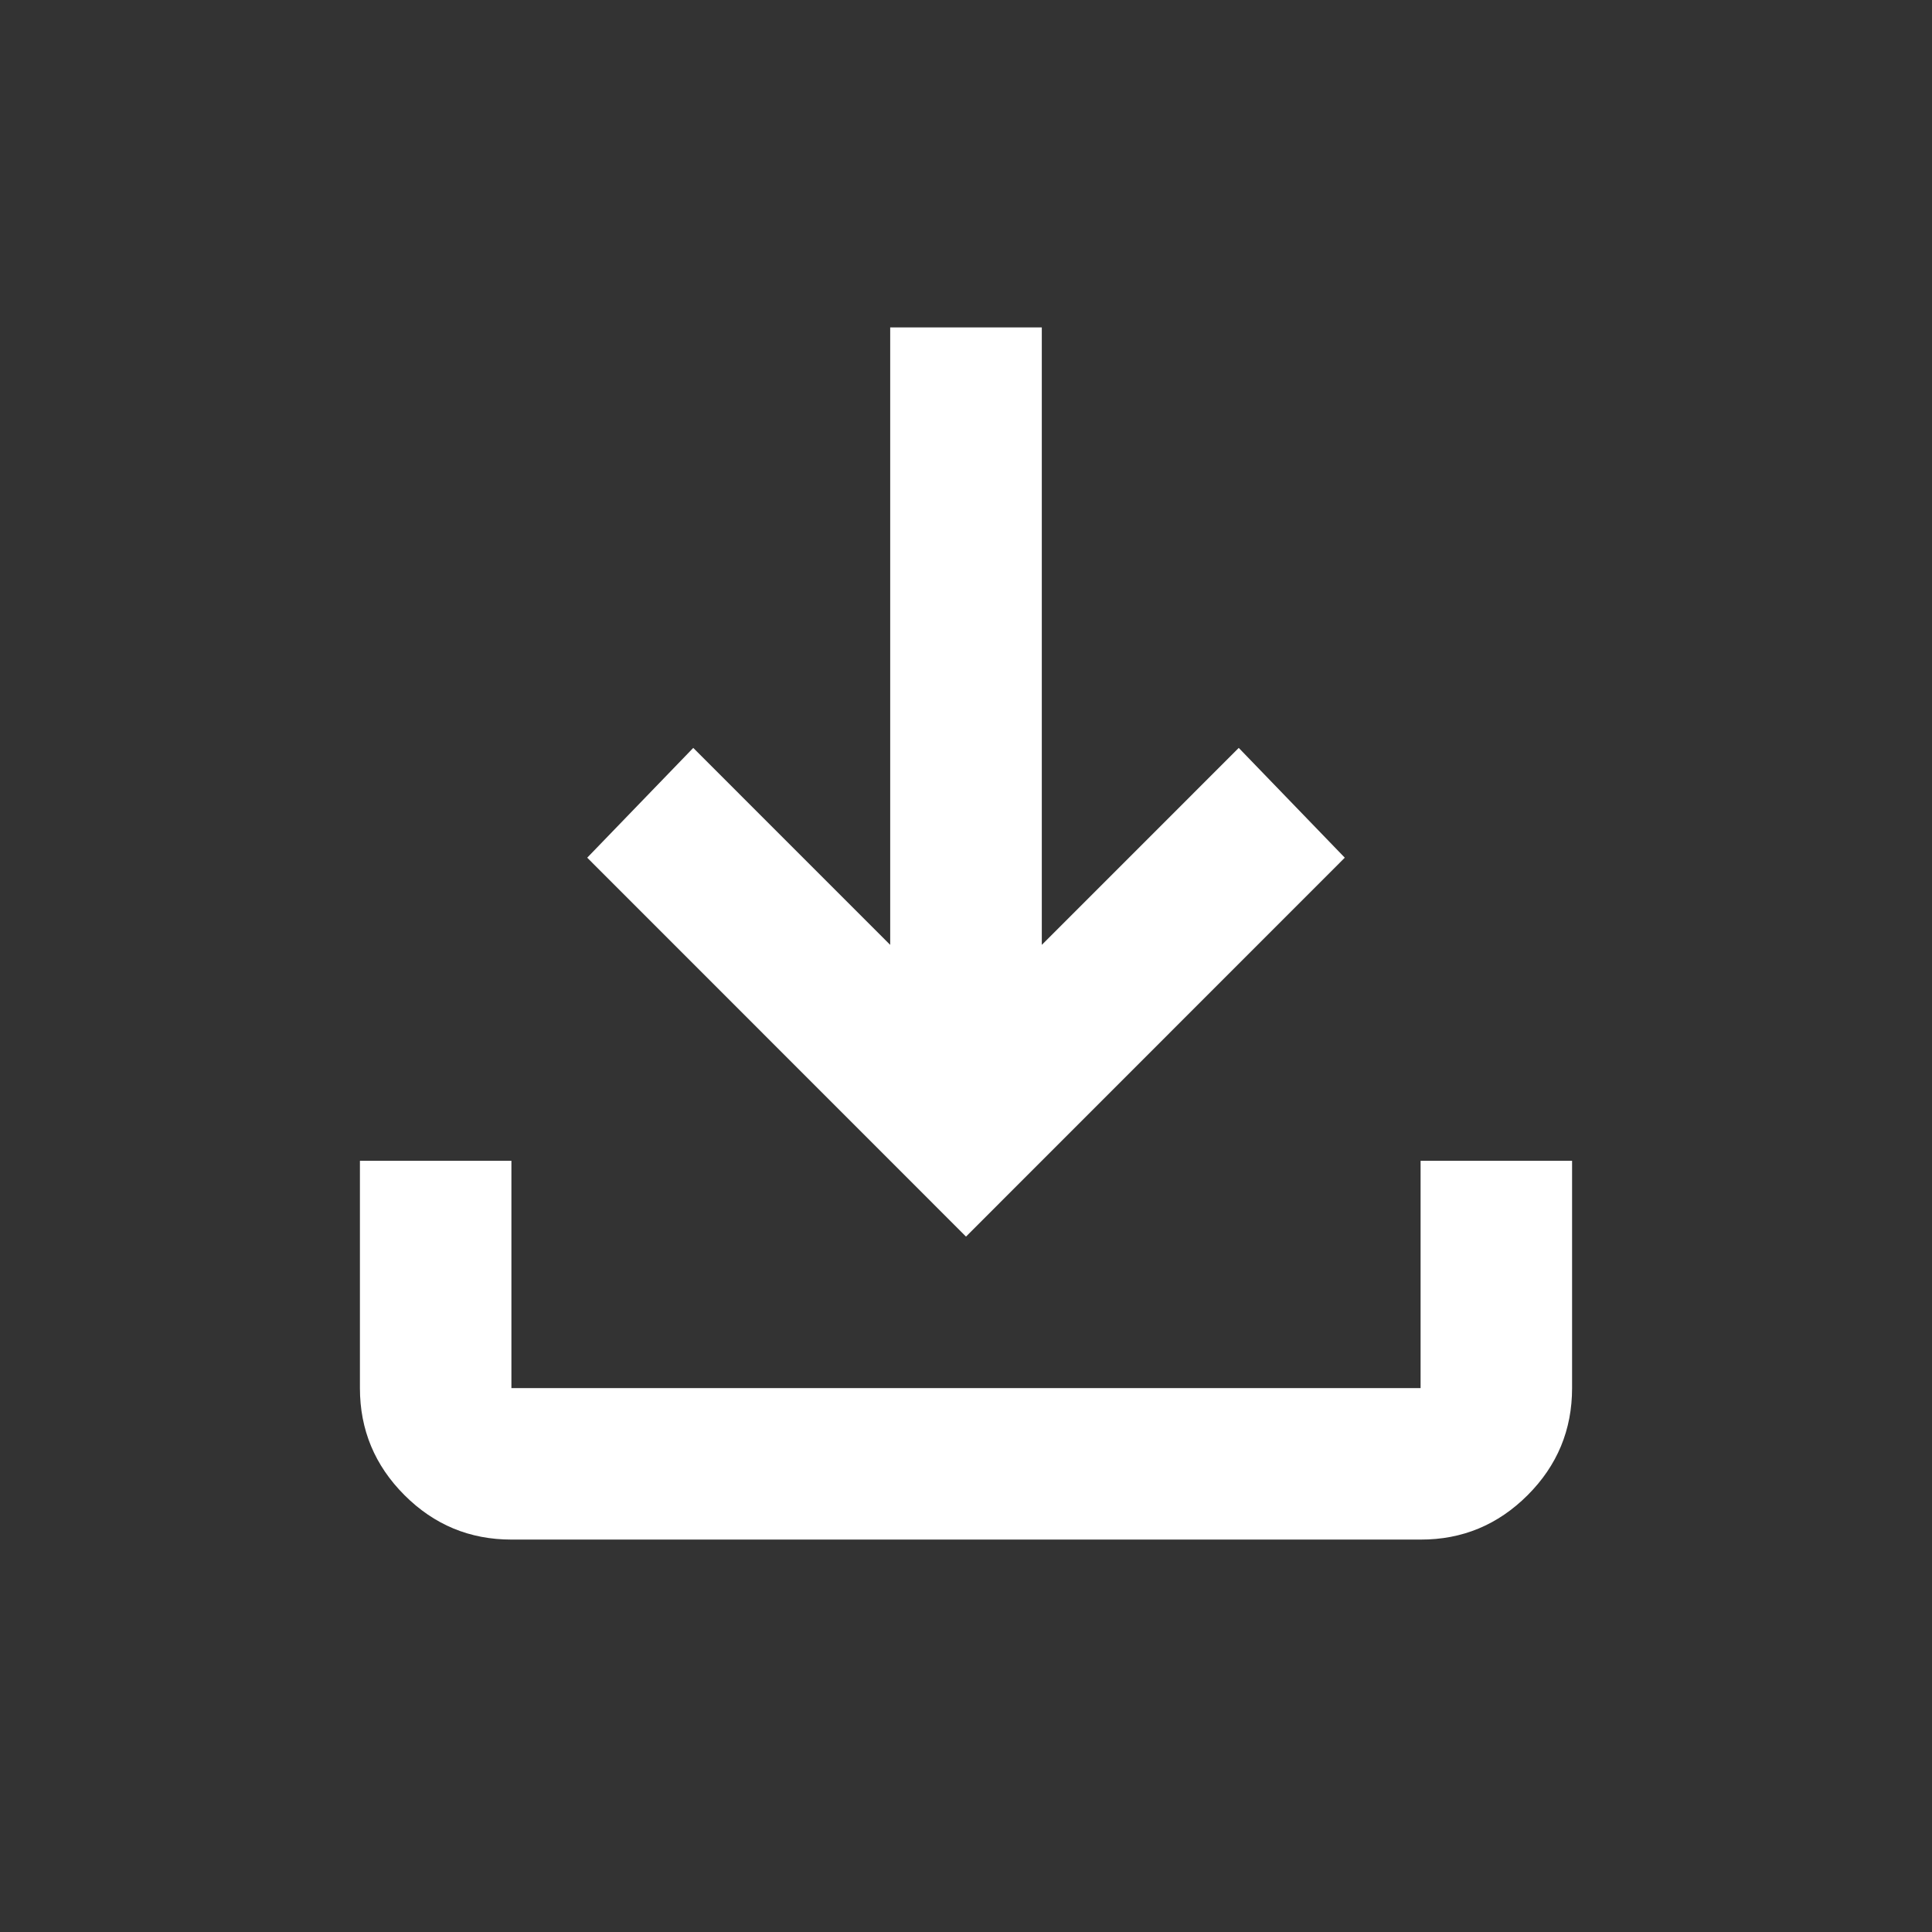 <svg width="17" height="17" viewBox="0 0 17 17" fill="none" xmlns="http://www.w3.org/2000/svg">
<rect x="0" y="0" width="17" height="17" fill="#333333" stroke="none"/>
<path d="M8.5 10.881L5.167 7.547L6.1 6.581L7.833 8.314V2.881H9.167V8.314L10.9 6.581L11.833 7.547L8.5 10.881ZM4.5 13.547C4.133 13.547 3.82 13.417 3.559 13.156C3.298 12.895 3.167 12.581 3.167 12.214V10.214H4.5V12.214H12.5V10.214H13.833V12.214C13.833 12.581 13.703 12.895 13.442 13.156C13.181 13.417 12.867 13.548 12.5 13.547H4.5Z" fill="white"/>
</svg>
